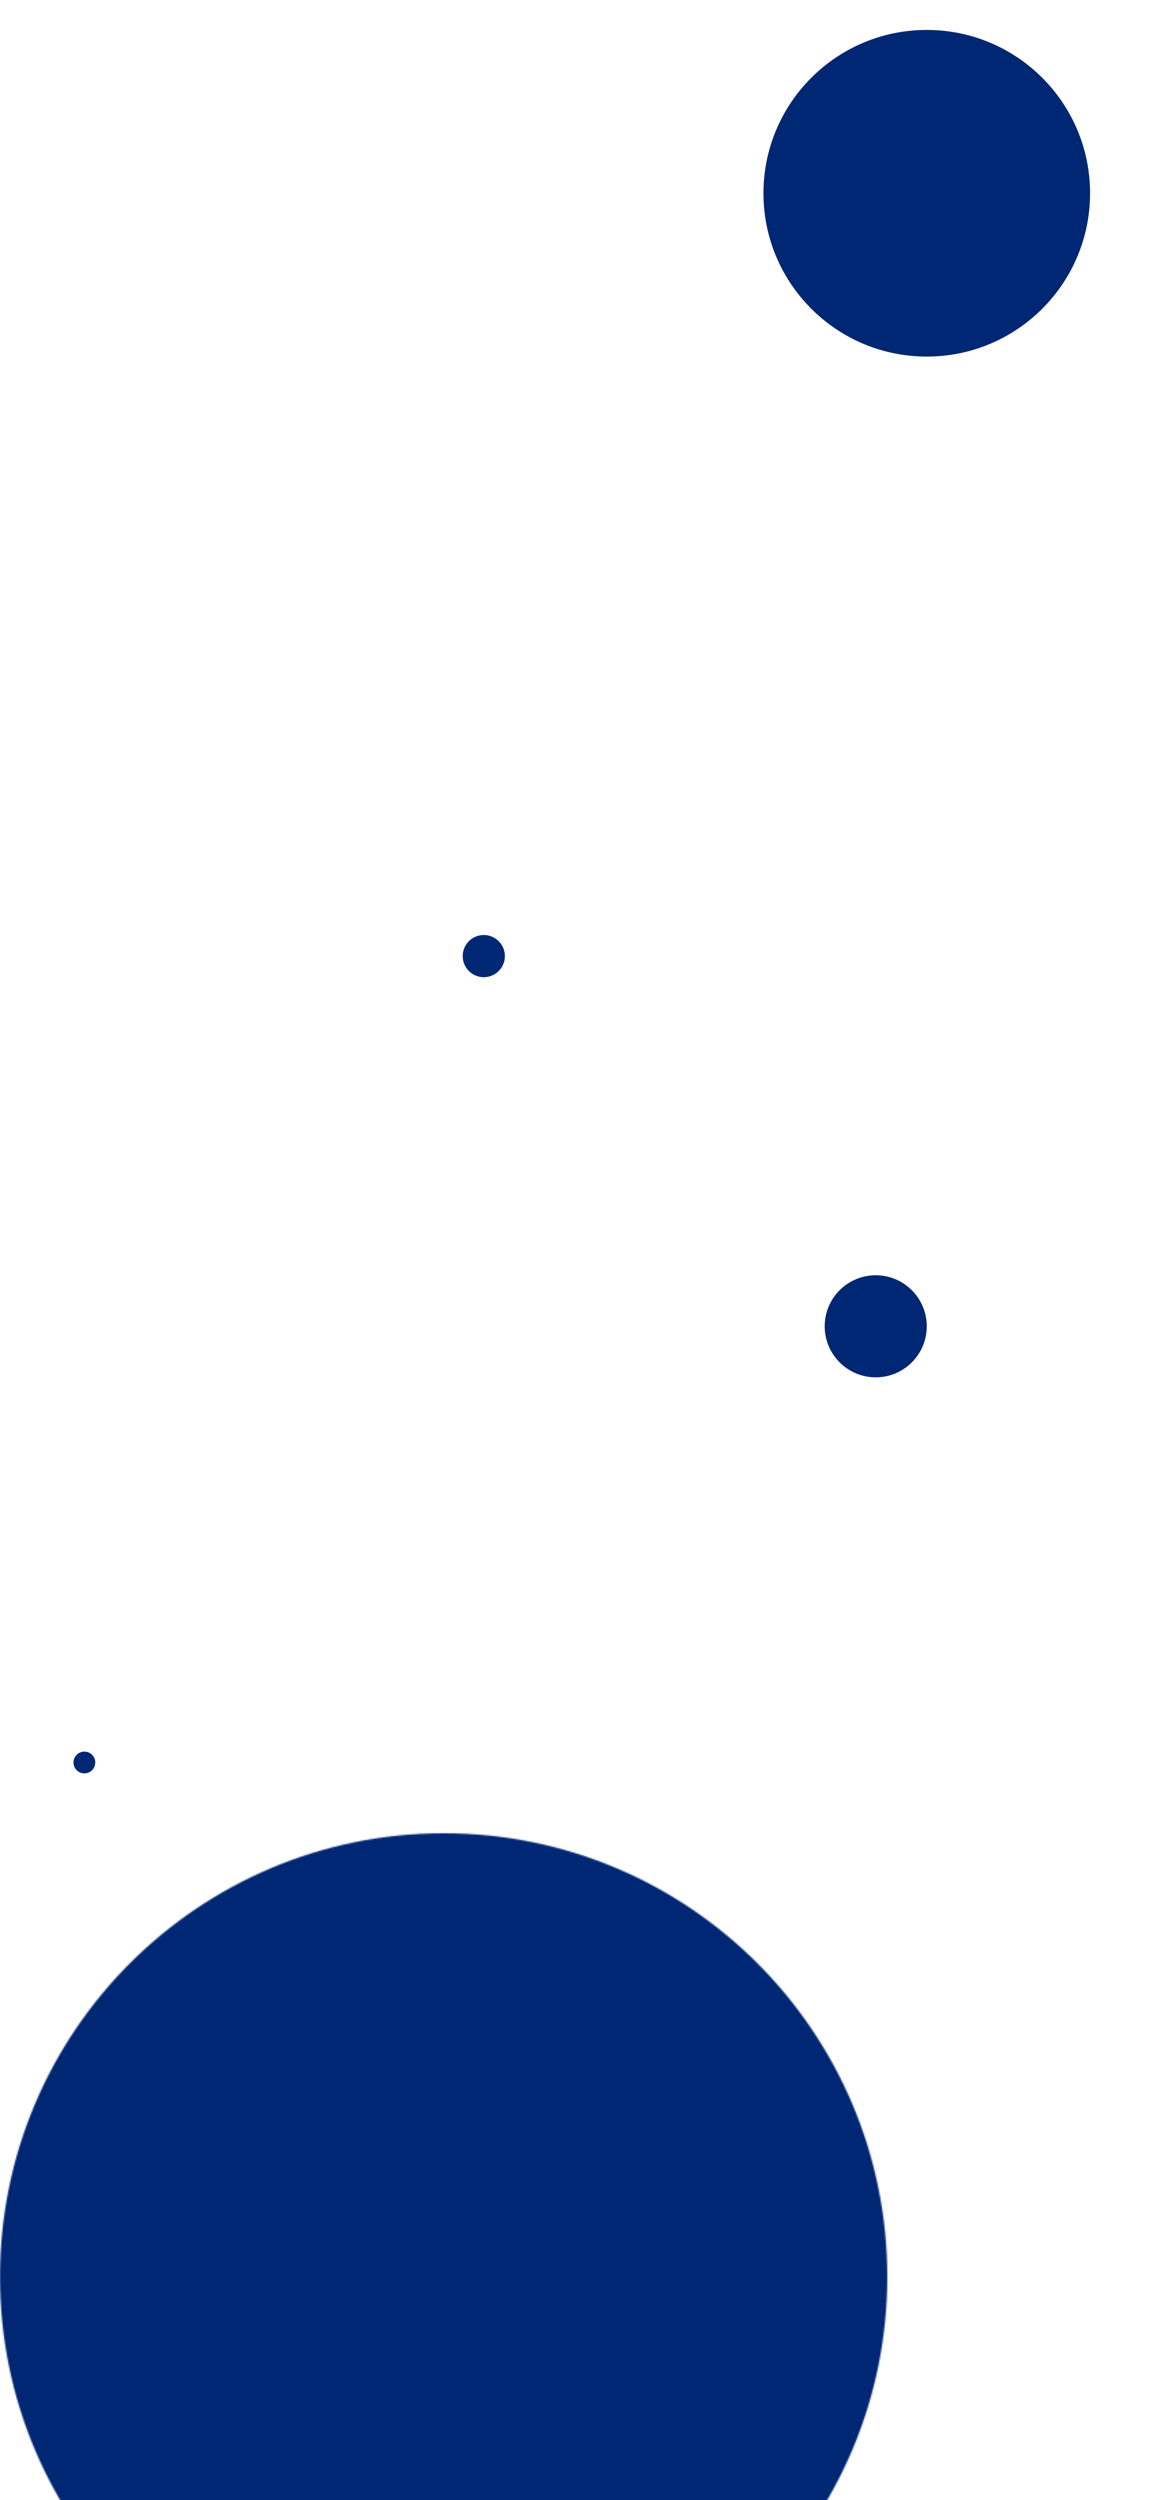 <svg width="859" height="1837" viewBox="0 0 859 1837" fill="none" xmlns="http://www.w3.org/2000/svg">
<g clip-path="url(#clip0_63_25)">
<mask id="mask0_63_25" style="mask-type:alpha" maskUnits="userSpaceOnUse" x="0" y="1347" width="653" height="652">
<path d="M326 1347C506.045 1347 652 1492.95 652 1673C652 1853.04 506.045 1999 326 1999C145.955 1999 0 1853.04 0 1673C9.99504e-05 1492.96 145.955 1347 326 1347Z" fill="#002366"/>
</mask>
<g mask="url(#mask0_63_25)">
<path d="M-170.792 1345.34L-170.792 1844L873.908 1844L873.908 1345.34L-170.792 1345.34Z" fill="#002774"/>
</g>
<path d="M801 142C801 75.726 747.274 22 681 22C614.726 22 561 75.726 561 142C561 208.274 614.726 262 681 262C747.274 262 801 208.274 801 142Z" fill="#002774"/>
<path d="M371 702.5C371 693.94 364.06 687 355.5 687C346.94 687 340 693.94 340 702.5C340 711.06 346.94 718 355.5 718C364.06 718 371 711.06 371 702.5Z" fill="#002774"/>
<path d="M681 974.5C681 953.789 664.211 937 643.5 937C622.789 937 606 953.789 606 974.5C606 995.211 622.789 1012 643.5 1012C664.211 1012 681 995.211 681 974.5Z" fill="#002774"/>
<path d="M70 1295C70 1290.58 66.418 1287 62 1287C57.582 1287 54 1290.58 54 1295C54 1299.42 57.582 1303 62 1303C66.418 1303 70 1299.42 70 1295Z" fill="#002774"/>
</g>
<defs>
<clipPath id="clip0_63_25">
<rect width="1837" height="859" fill="white" transform="translate(0 1837) rotate(-90)"/>
</clipPath>
</defs>
</svg>
